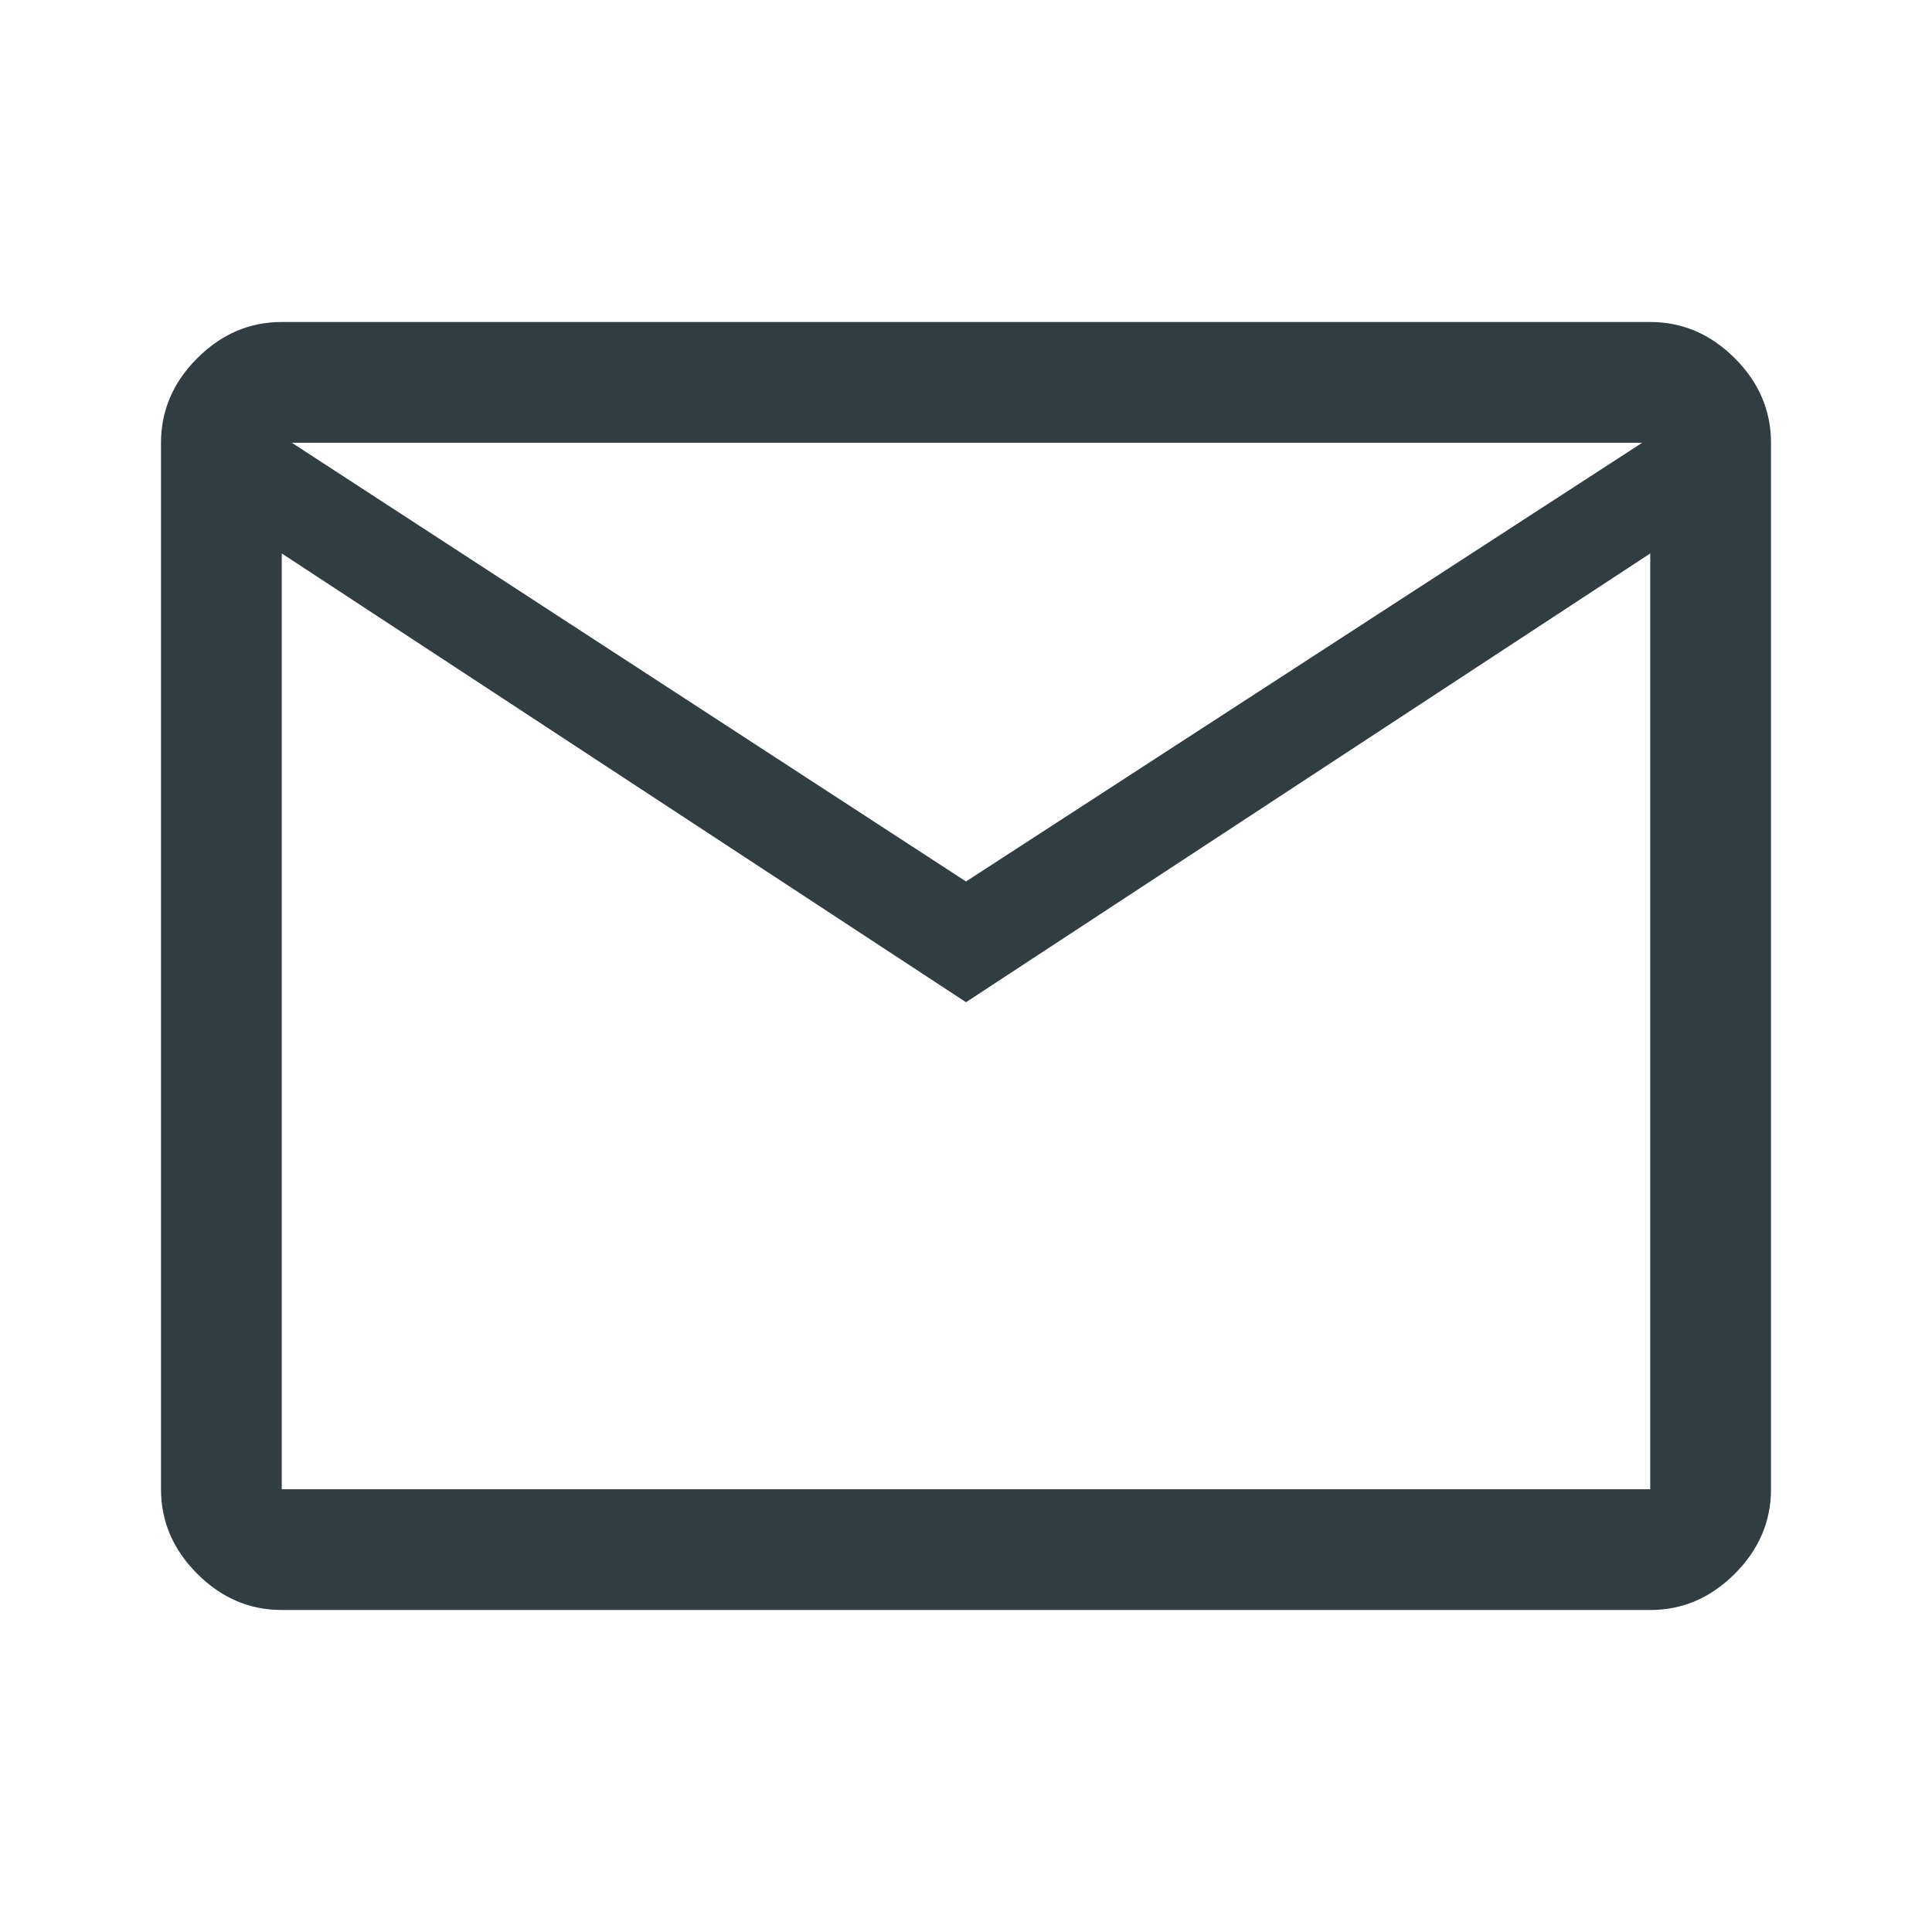<svg xmlns="http://www.w3.org/2000/svg" height="48" width="48"><path fill="#323d42" d="M7 40q-1.2 0-2.1-.9Q4 38.2 4 37V11q0-1.2.9-2.1Q5.8 8 7 8h34q1.2 0 2.1.9.9.9.9 2.1v26q0 1.2-.9 2.1-.9.9-2.1.9Zm17-15.1L7 13.75V37h34V13.75Zm0-3L40.8 11H7.25ZM7 13.75V11v26Z"/></svg>